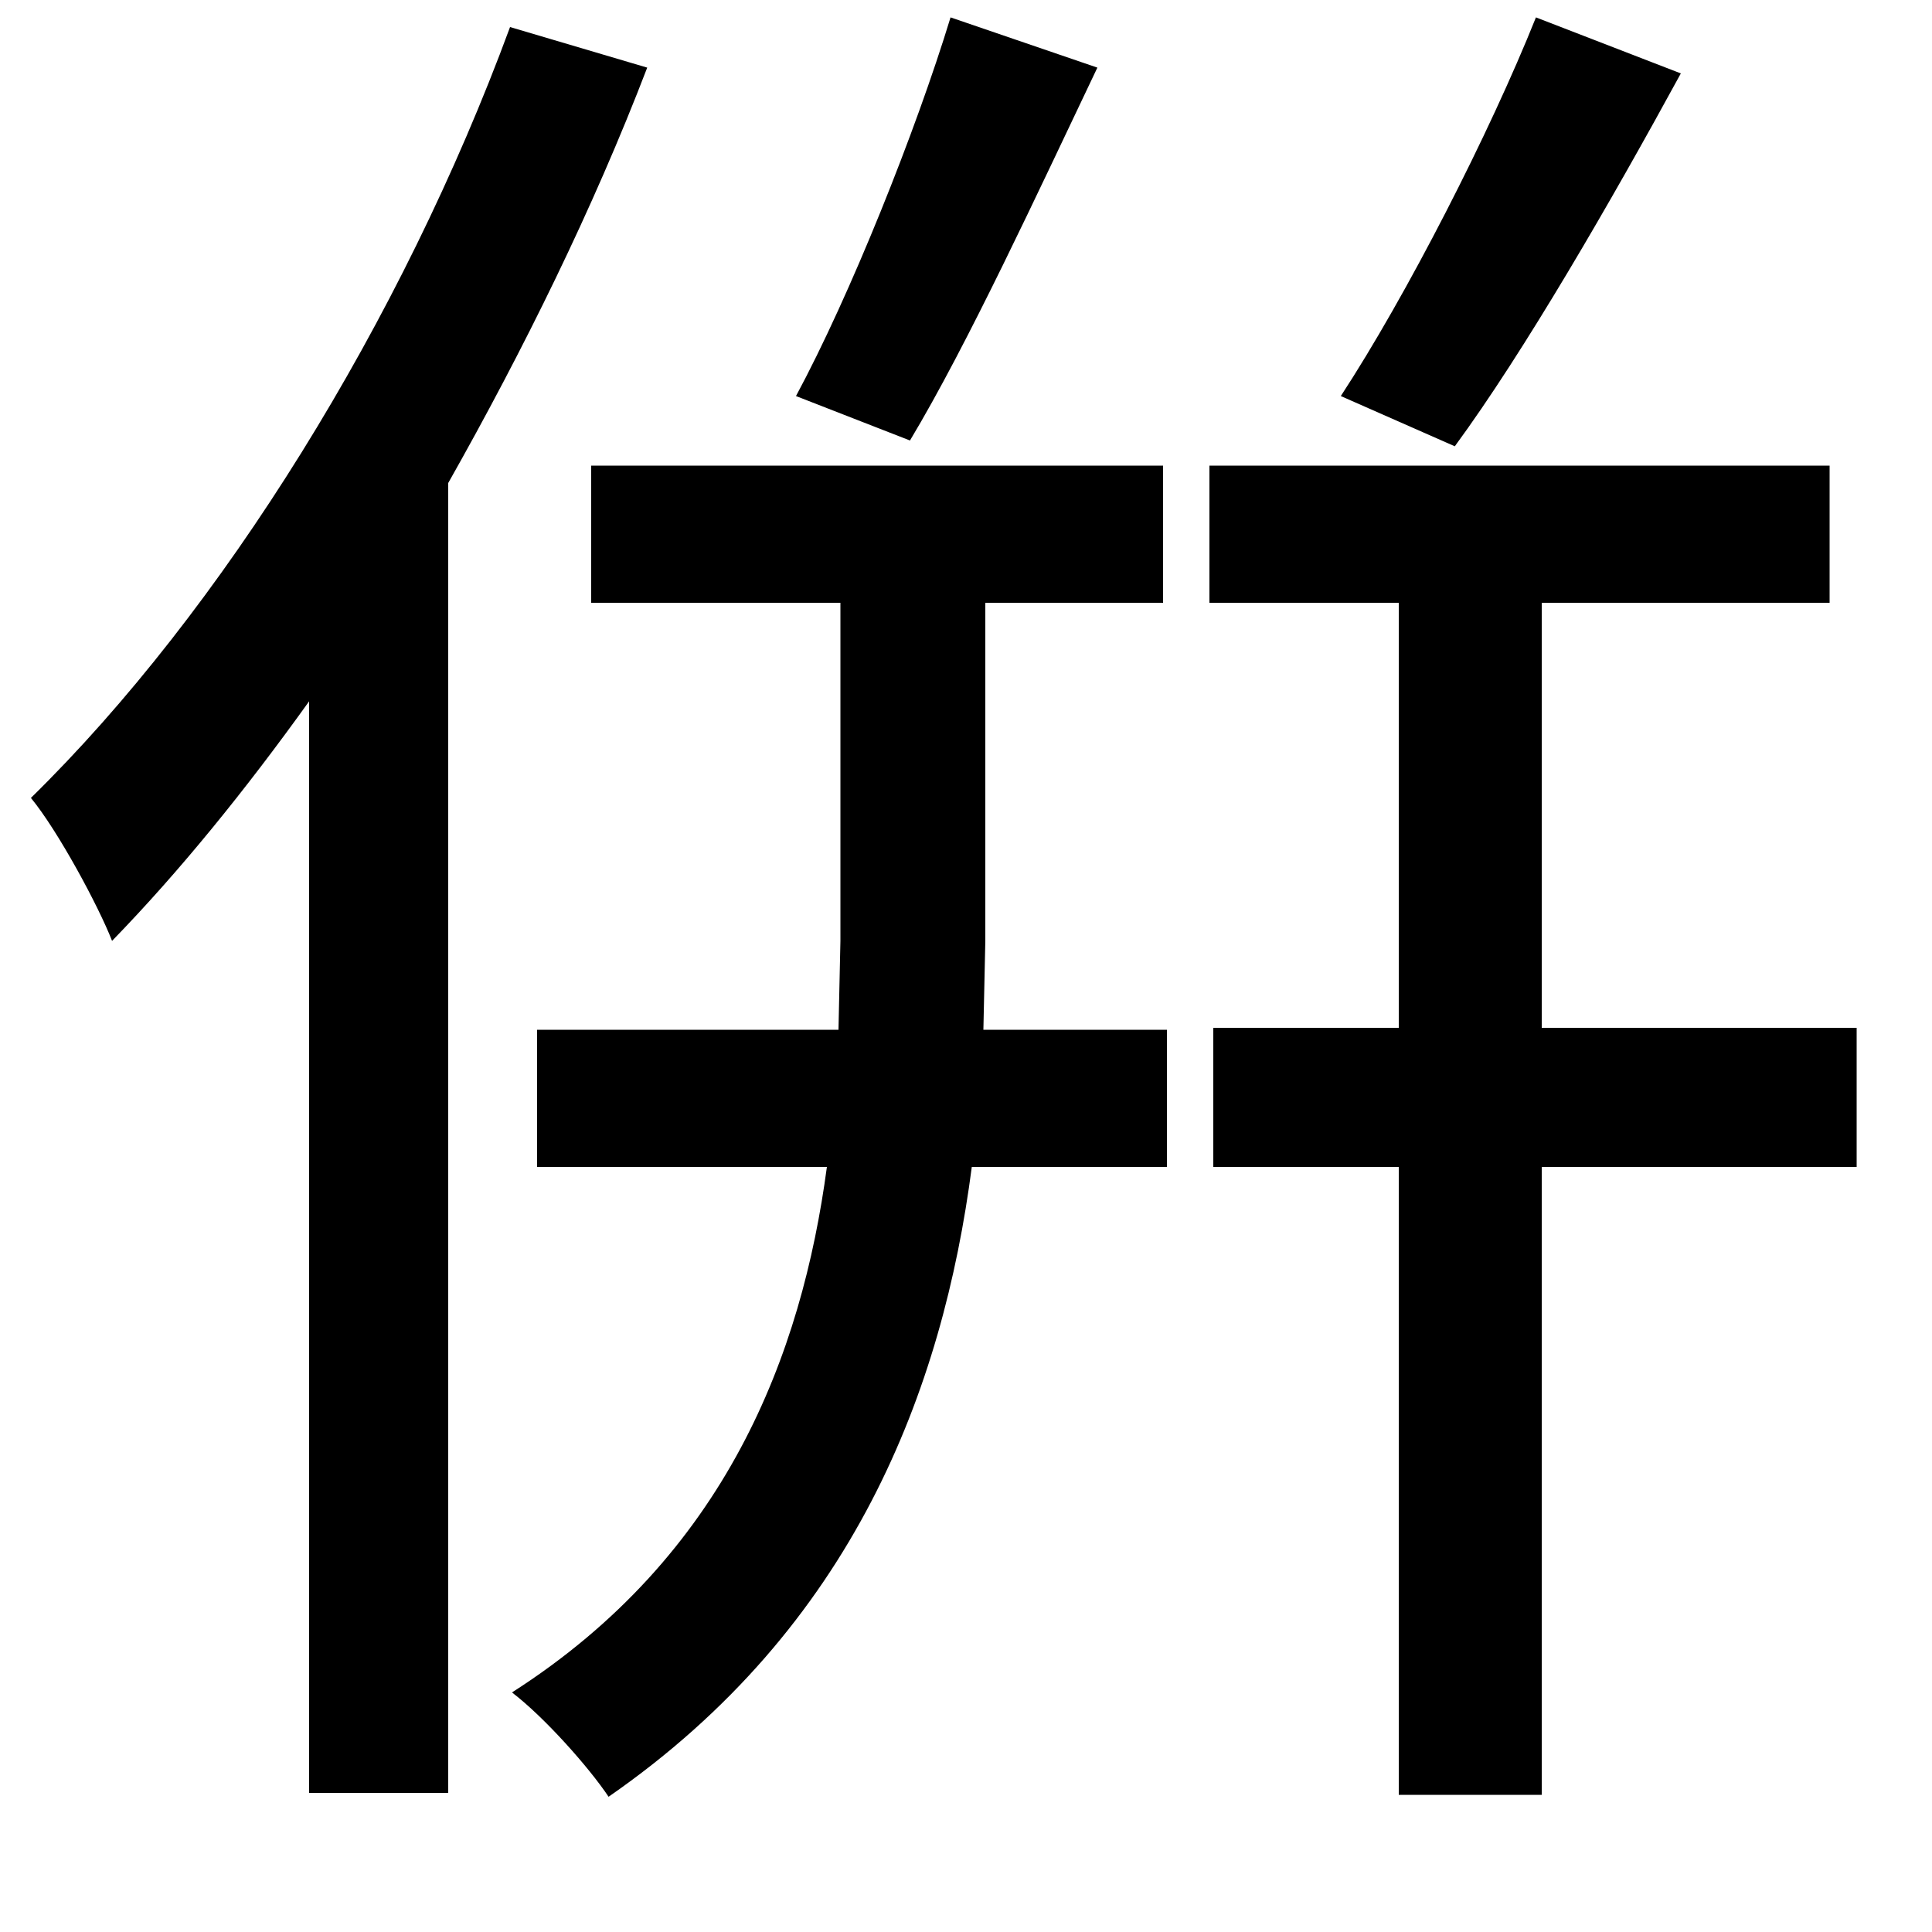 <svg xmlns="http://www.w3.org/2000/svg"
    viewBox="0 0 1000 1000">
  <!--
© 2014-2021 Adobe (http://www.adobe.com/).
Noto is a trademark of Google Inc.
This Font Software is licensed under the SIL Open Font License, Version 1.1. This Font Software is distributed on an "AS IS" BASIS, WITHOUT WARRANTIES OR CONDITIONS OF ANY KIND, either express or implied. See the SIL Open Font License for the specific language, permissions and limitations governing your use of this Font Software.
http://scripts.sil.org/OFL
  -->
<path d="M795 9C771 69 728 153 694 205L753 231C789 182 834 104 870 38ZM492 9C474 68 440 153 412 205L471 228C501 178 537 100 568 35ZM278 533L278 604 428 604C415 701 376 805 265 876 282 889 305 915 315 930 442 842 488 719 503 604L604 604 604 533 509 533 510 487 510 312 602 312 602 241 306 241 306 312 435 312 435 487 434 533ZM628 532L628 604 724 604 724 929 798 929 798 604 961 604 961 532 798 532 798 312 947 312 947 241 626 241 626 312 724 312 724 532ZM264 14C208 166 115 316 16 413 30 430 51 469 58 487 93 451 127 409 160 363L160 928 232 928 232 250C271 181 307 108 335 35Z"/>
</svg>